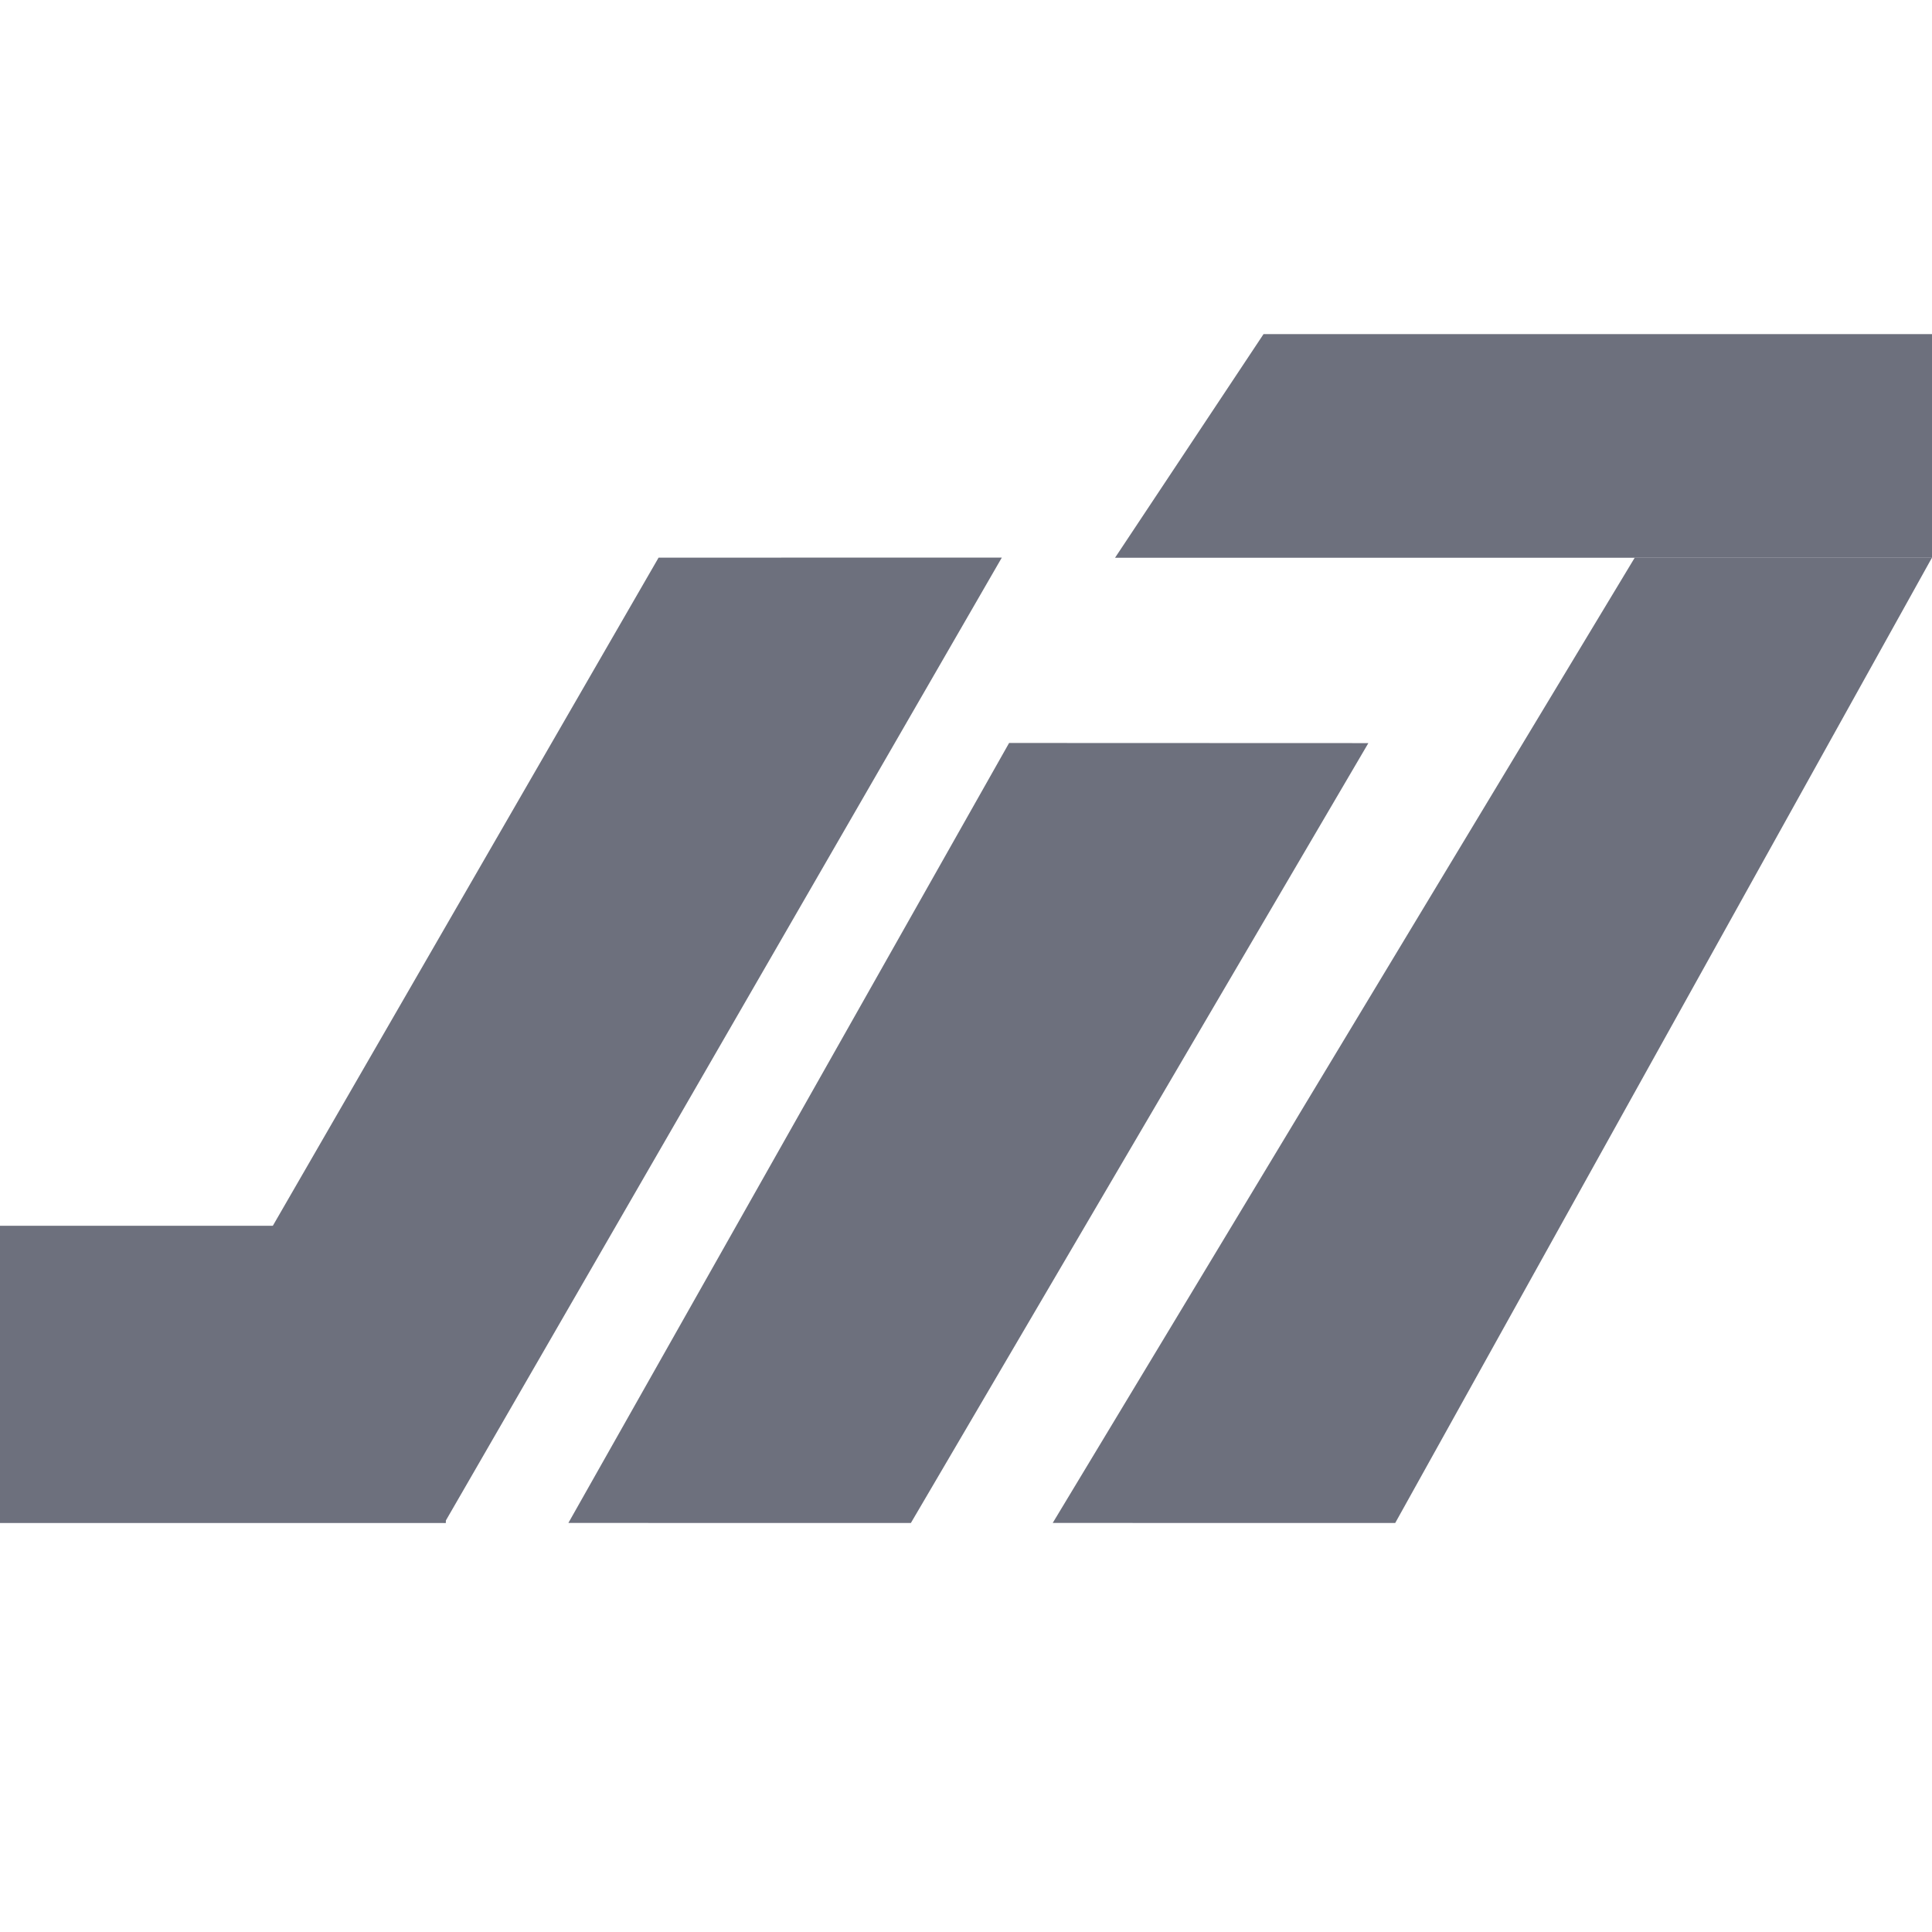 <?xml version="1.0" encoding="UTF-8" standalone="no"?><!DOCTYPE svg PUBLIC "-//W3C//DTD SVG 1.1//EN" "http://www.w3.org/Graphics/SVG/1.1/DTD/svg11.dtd"><svg width="13px" height="13px" version="1.1" xmlns="http://www.w3.org/2000/svg" xmlns:xlink="http://www.w3.org/1999/xlink" xml:space="preserve" xmlns:serif="http://www.serif.com/" style="fill-rule:evenodd;clip-rule:evenodd;stroke-linejoin:round;stroke-miterlimit:2;"><g transform="matrix(1.732,1,-0.5,0.866,2.045,-0.114)"><path d="M3,1L3,8.5L2,8.5L2,2.155L3,1Z" style="fill:rgb(109,112,125);"/></g><g transform="matrix(-1.11022e-16,2,-1,-5.55112e-17,4,4.248)"><rect x="2" y="1" width="1" height="7.5" style="fill:rgb(109,112,125);"/></g><g transform="matrix(1.52538e-17,1.505,-1.133,-1.17828e-16,17.633,-0.762)"><path d="M3,1L3,8.941L2,8.059L2,1L3,1Z" style="fill:rgb(109,112,125);"/></g><g transform="matrix(1.732,1,-0.5,0.866,5.045,0.134)"><path d="M3.019,2.133L2.998,8.217L2,9.369L1.972,3.341L3.019,2.133Z" style="fill:rgb(109,112,125);"/></g><g transform="matrix(1.732,1,-0.5,0.866,8.304,0.134)"><path d="M2.938,0.786L2.998,8.217L2,9.369L2.072,1.786L2.938,0.786Z" style="fill:rgb(109,112,125);"/></g></svg>